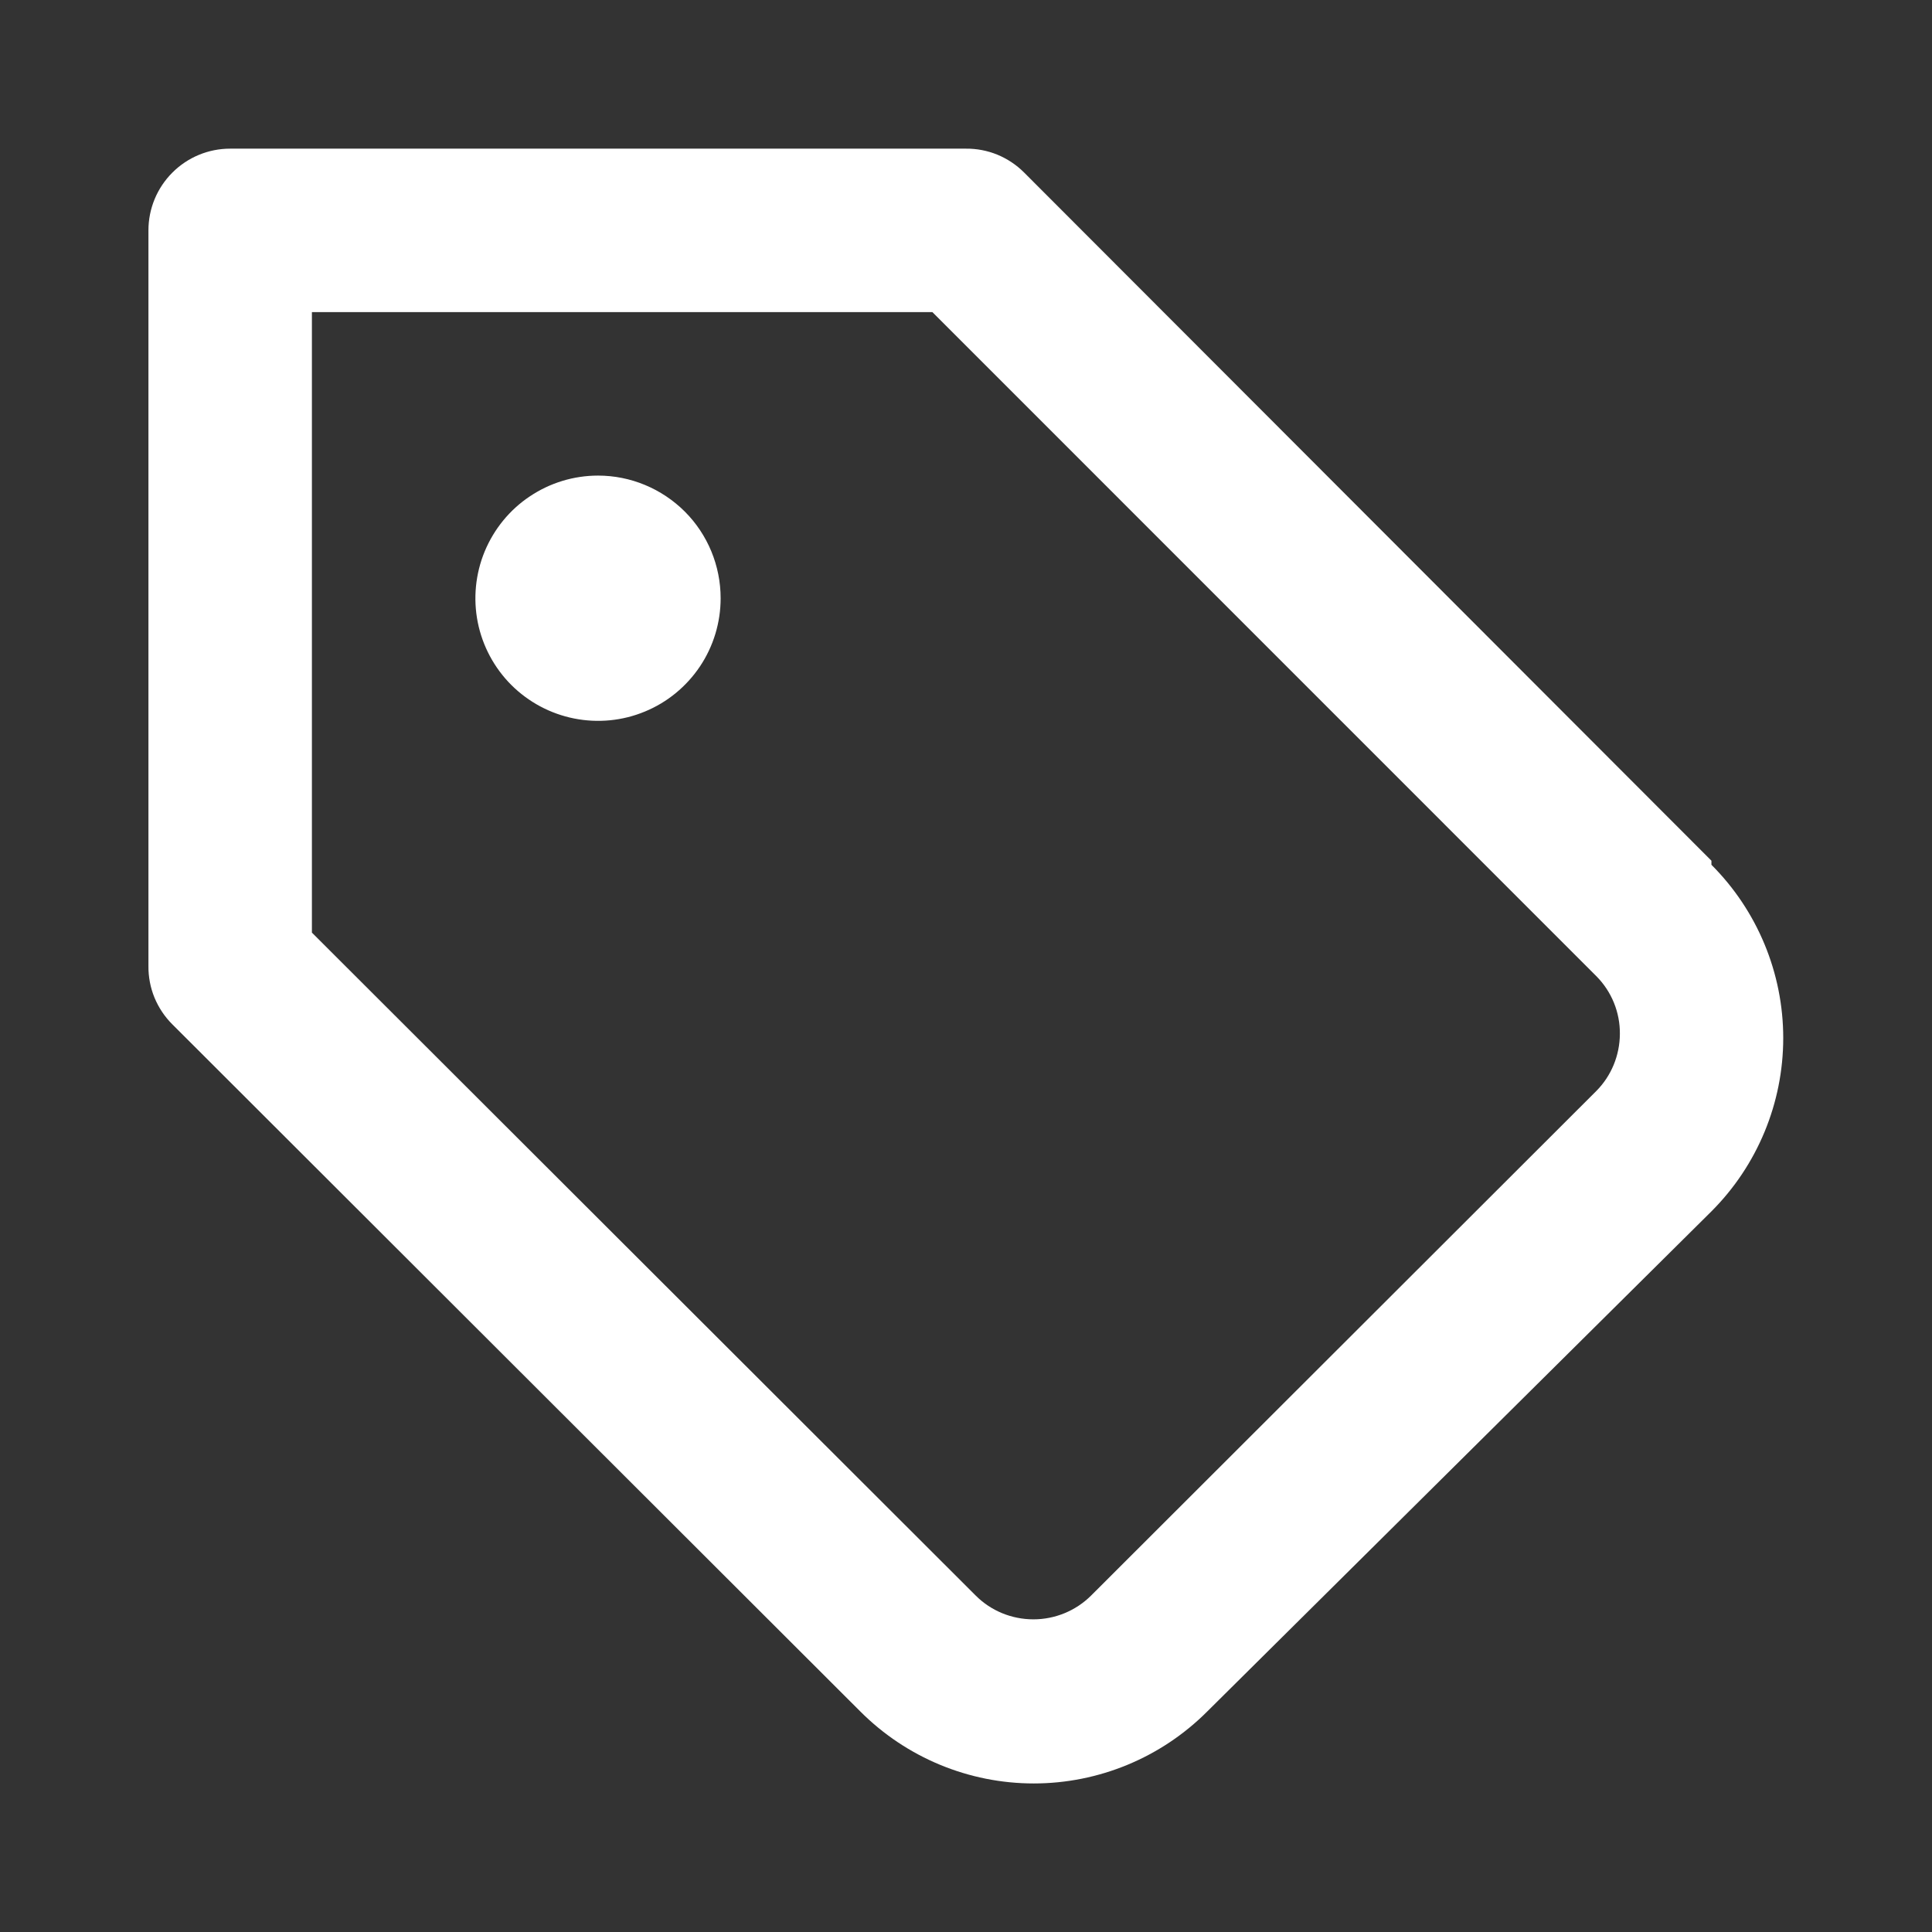 <svg width="18" height="18" viewBox="0 0 18 18" fill="none" xmlns="http://www.w3.org/2000/svg">
<rect x="0" y="0" width="18" height="18" fill="#333333" stroke="none"/>
<path d="M5.572 4.431C5.346 4.431 5.125 4.498 4.937 4.624C4.749 4.749 4.603 4.928 4.516 5.137C4.43 5.345 4.407 5.575 4.451 5.797C4.495 6.018 4.604 6.222 4.764 6.382C4.924 6.541 5.127 6.65 5.349 6.694C5.571 6.738 5.8 6.716 6.009 6.629C6.218 6.543 6.396 6.396 6.522 6.208C6.647 6.021 6.714 5.8 6.714 5.574C6.714 5.271 6.594 4.98 6.38 4.766C6.165 4.552 5.875 4.431 5.572 4.431ZM15.945 8.019L9.54 1.606C9.469 1.535 9.384 1.479 9.292 1.441C9.199 1.403 9.099 1.384 8.999 1.385H2.144C1.942 1.385 1.749 1.465 1.606 1.608C1.463 1.751 1.383 1.944 1.383 2.146V9.001C1.382 9.101 1.401 9.201 1.439 9.294C1.477 9.386 1.533 9.471 1.604 9.542L8.017 15.947C8.445 16.375 9.026 16.616 9.631 16.616C10.237 16.616 10.818 16.375 11.246 15.947L15.945 11.286C16.373 10.858 16.614 10.277 16.614 9.671C16.614 9.066 16.373 8.485 15.945 8.057V8.019ZM14.871 10.166L10.165 14.866C10.022 15.008 9.829 15.087 9.628 15.087C9.426 15.087 9.233 15.008 9.091 14.866L2.906 8.689V2.908H8.687L14.871 9.093C14.942 9.164 14.998 9.248 15.036 9.341C15.074 9.434 15.093 9.533 15.092 9.633C15.091 9.833 15.012 10.025 14.871 10.166Z" fill="white"/>
</svg>
